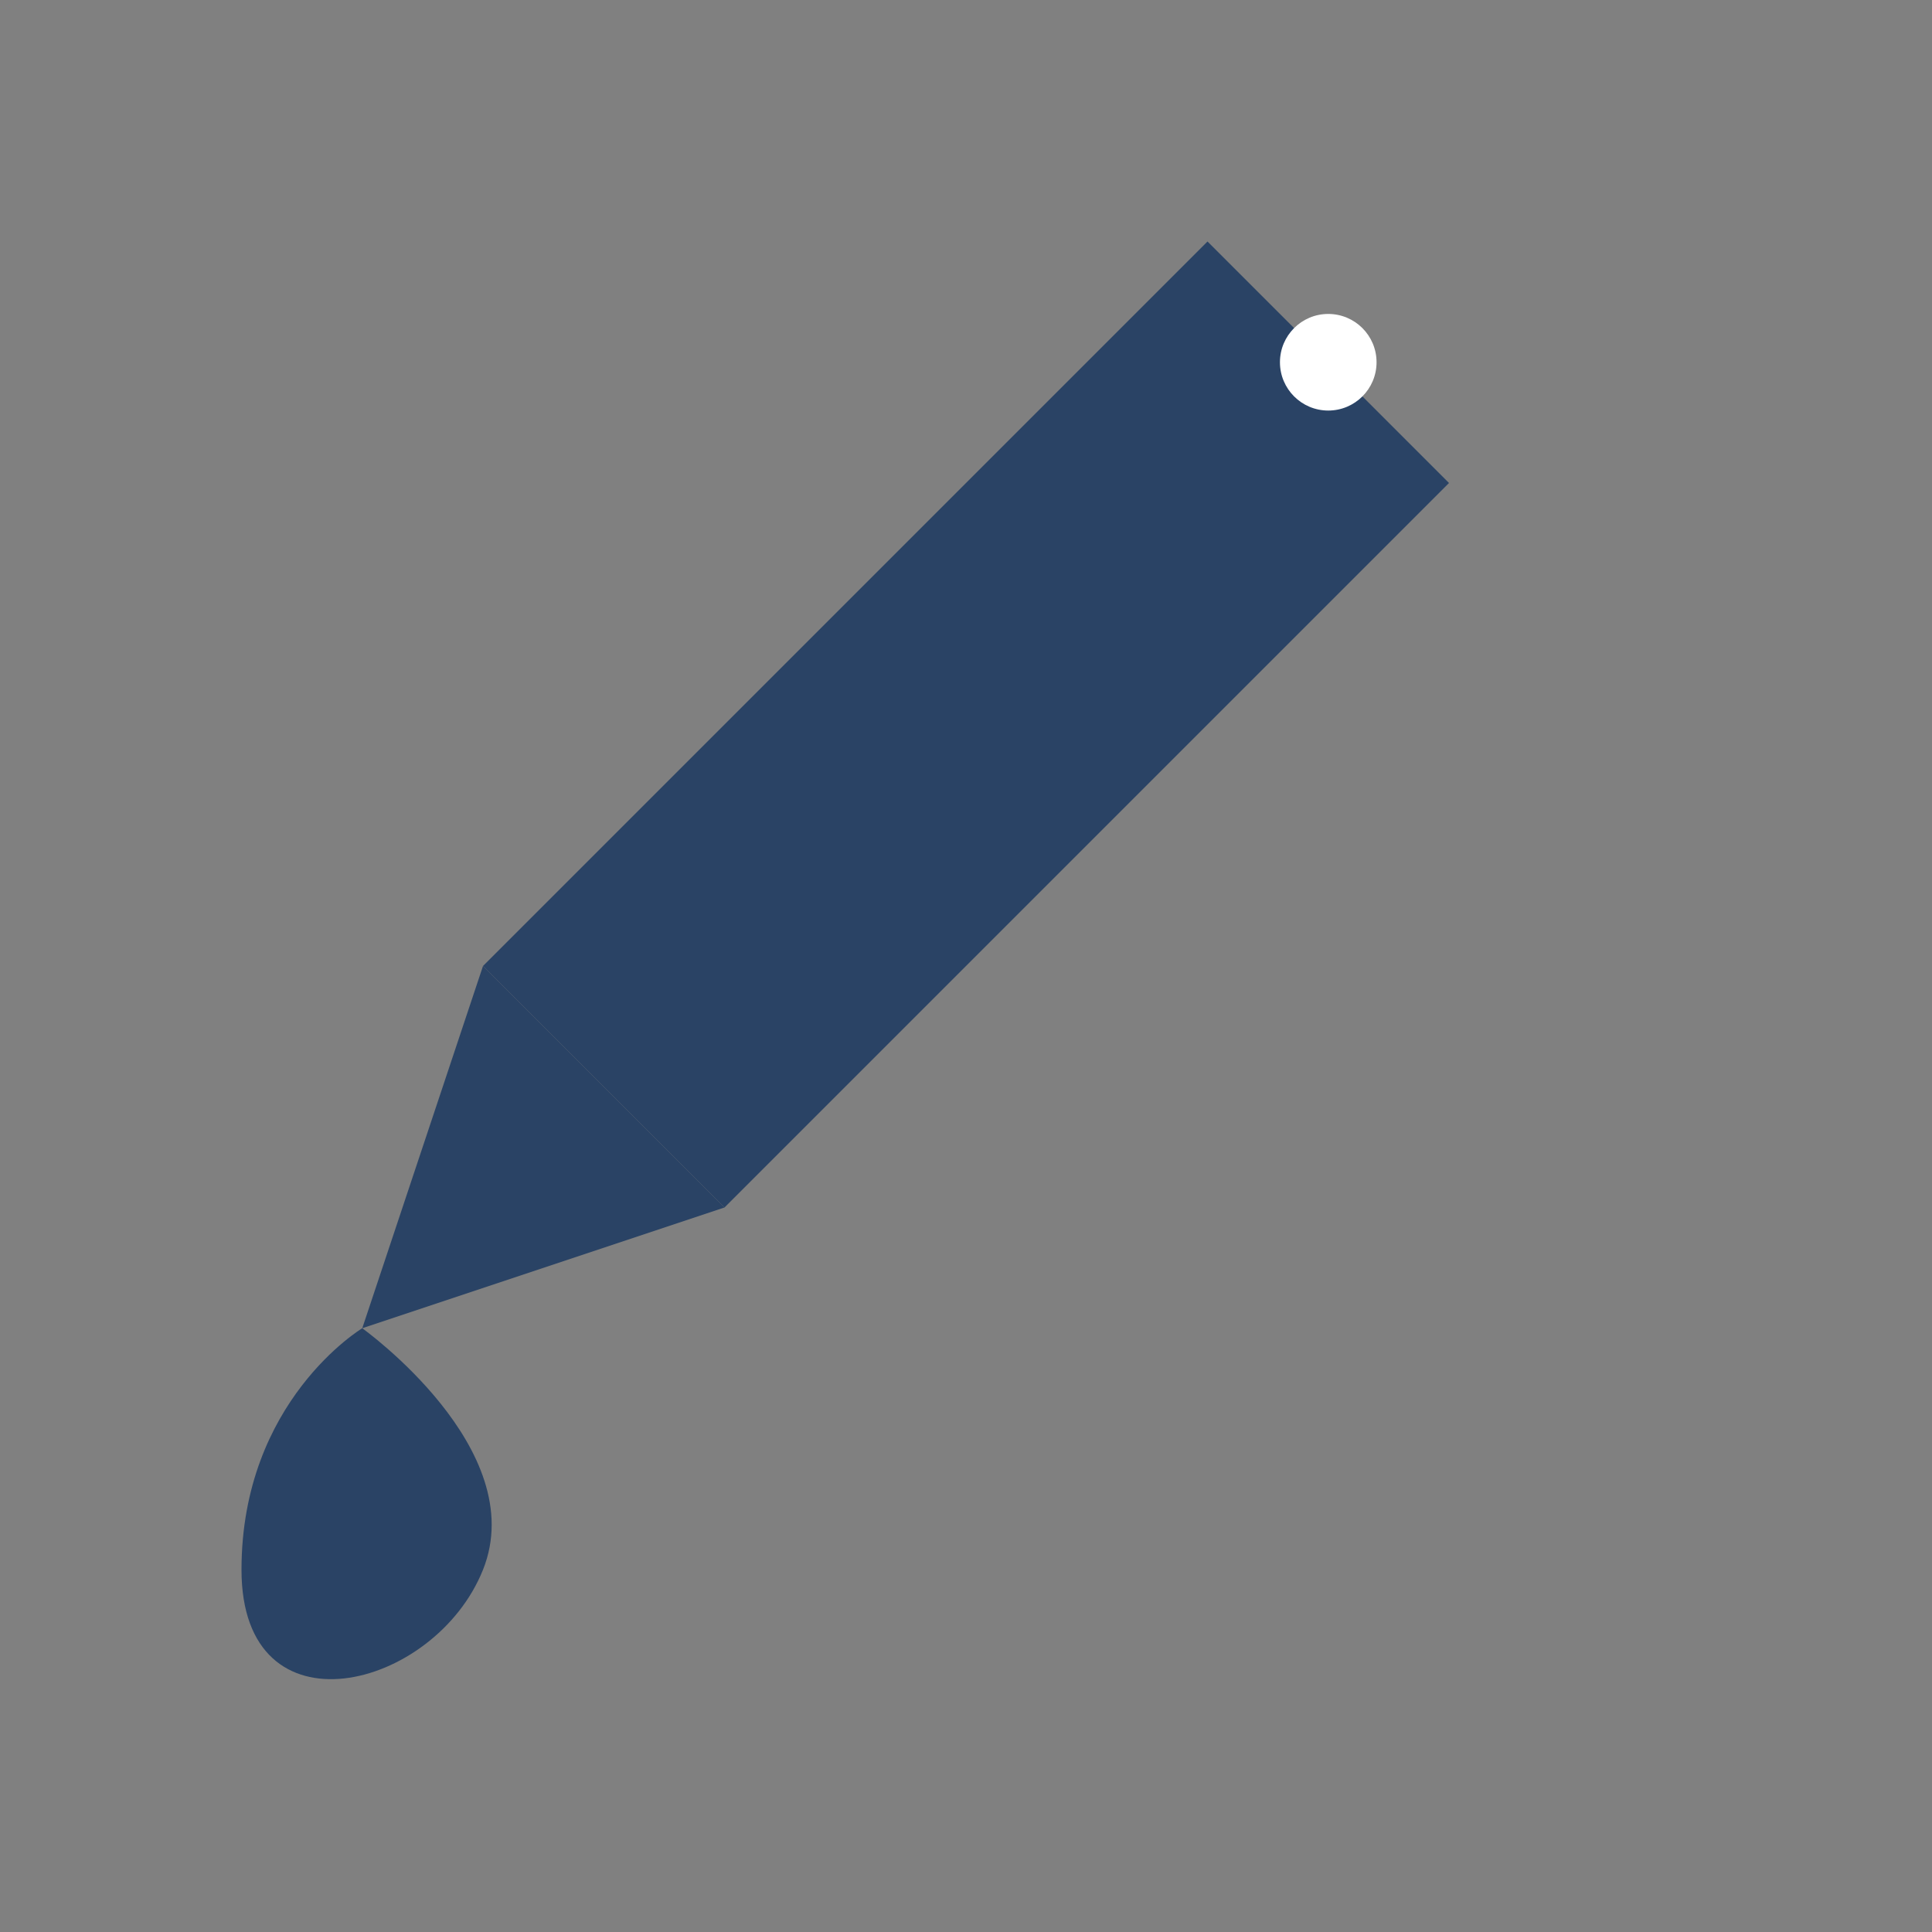 <svg width="80" height="80" viewBox="0 0 80 80" fill="none" xmlns="http://www.w3.org/2000/svg">
    <rect x="0" y="0" width="80" height="80" fill="#808080" stroke="none"/>
    <!-- Paint Brush/Art Icon -->
    <path d="M30 50L50 30L60 20L50 10L40 20L20 40L30 50Z" fill="#2A4365"/>
    <path d="M20 40L15 55L30 50L20 40Z" fill="#2A4365"/>
    <circle cx="55" cy="15" r="2" fill="white"/>
    <path d="M15 55C15 55 10 58 10 65C10 72 18 70 20 65C22 60 15 55 15 55Z" fill="#2A4365"/>
</svg> 